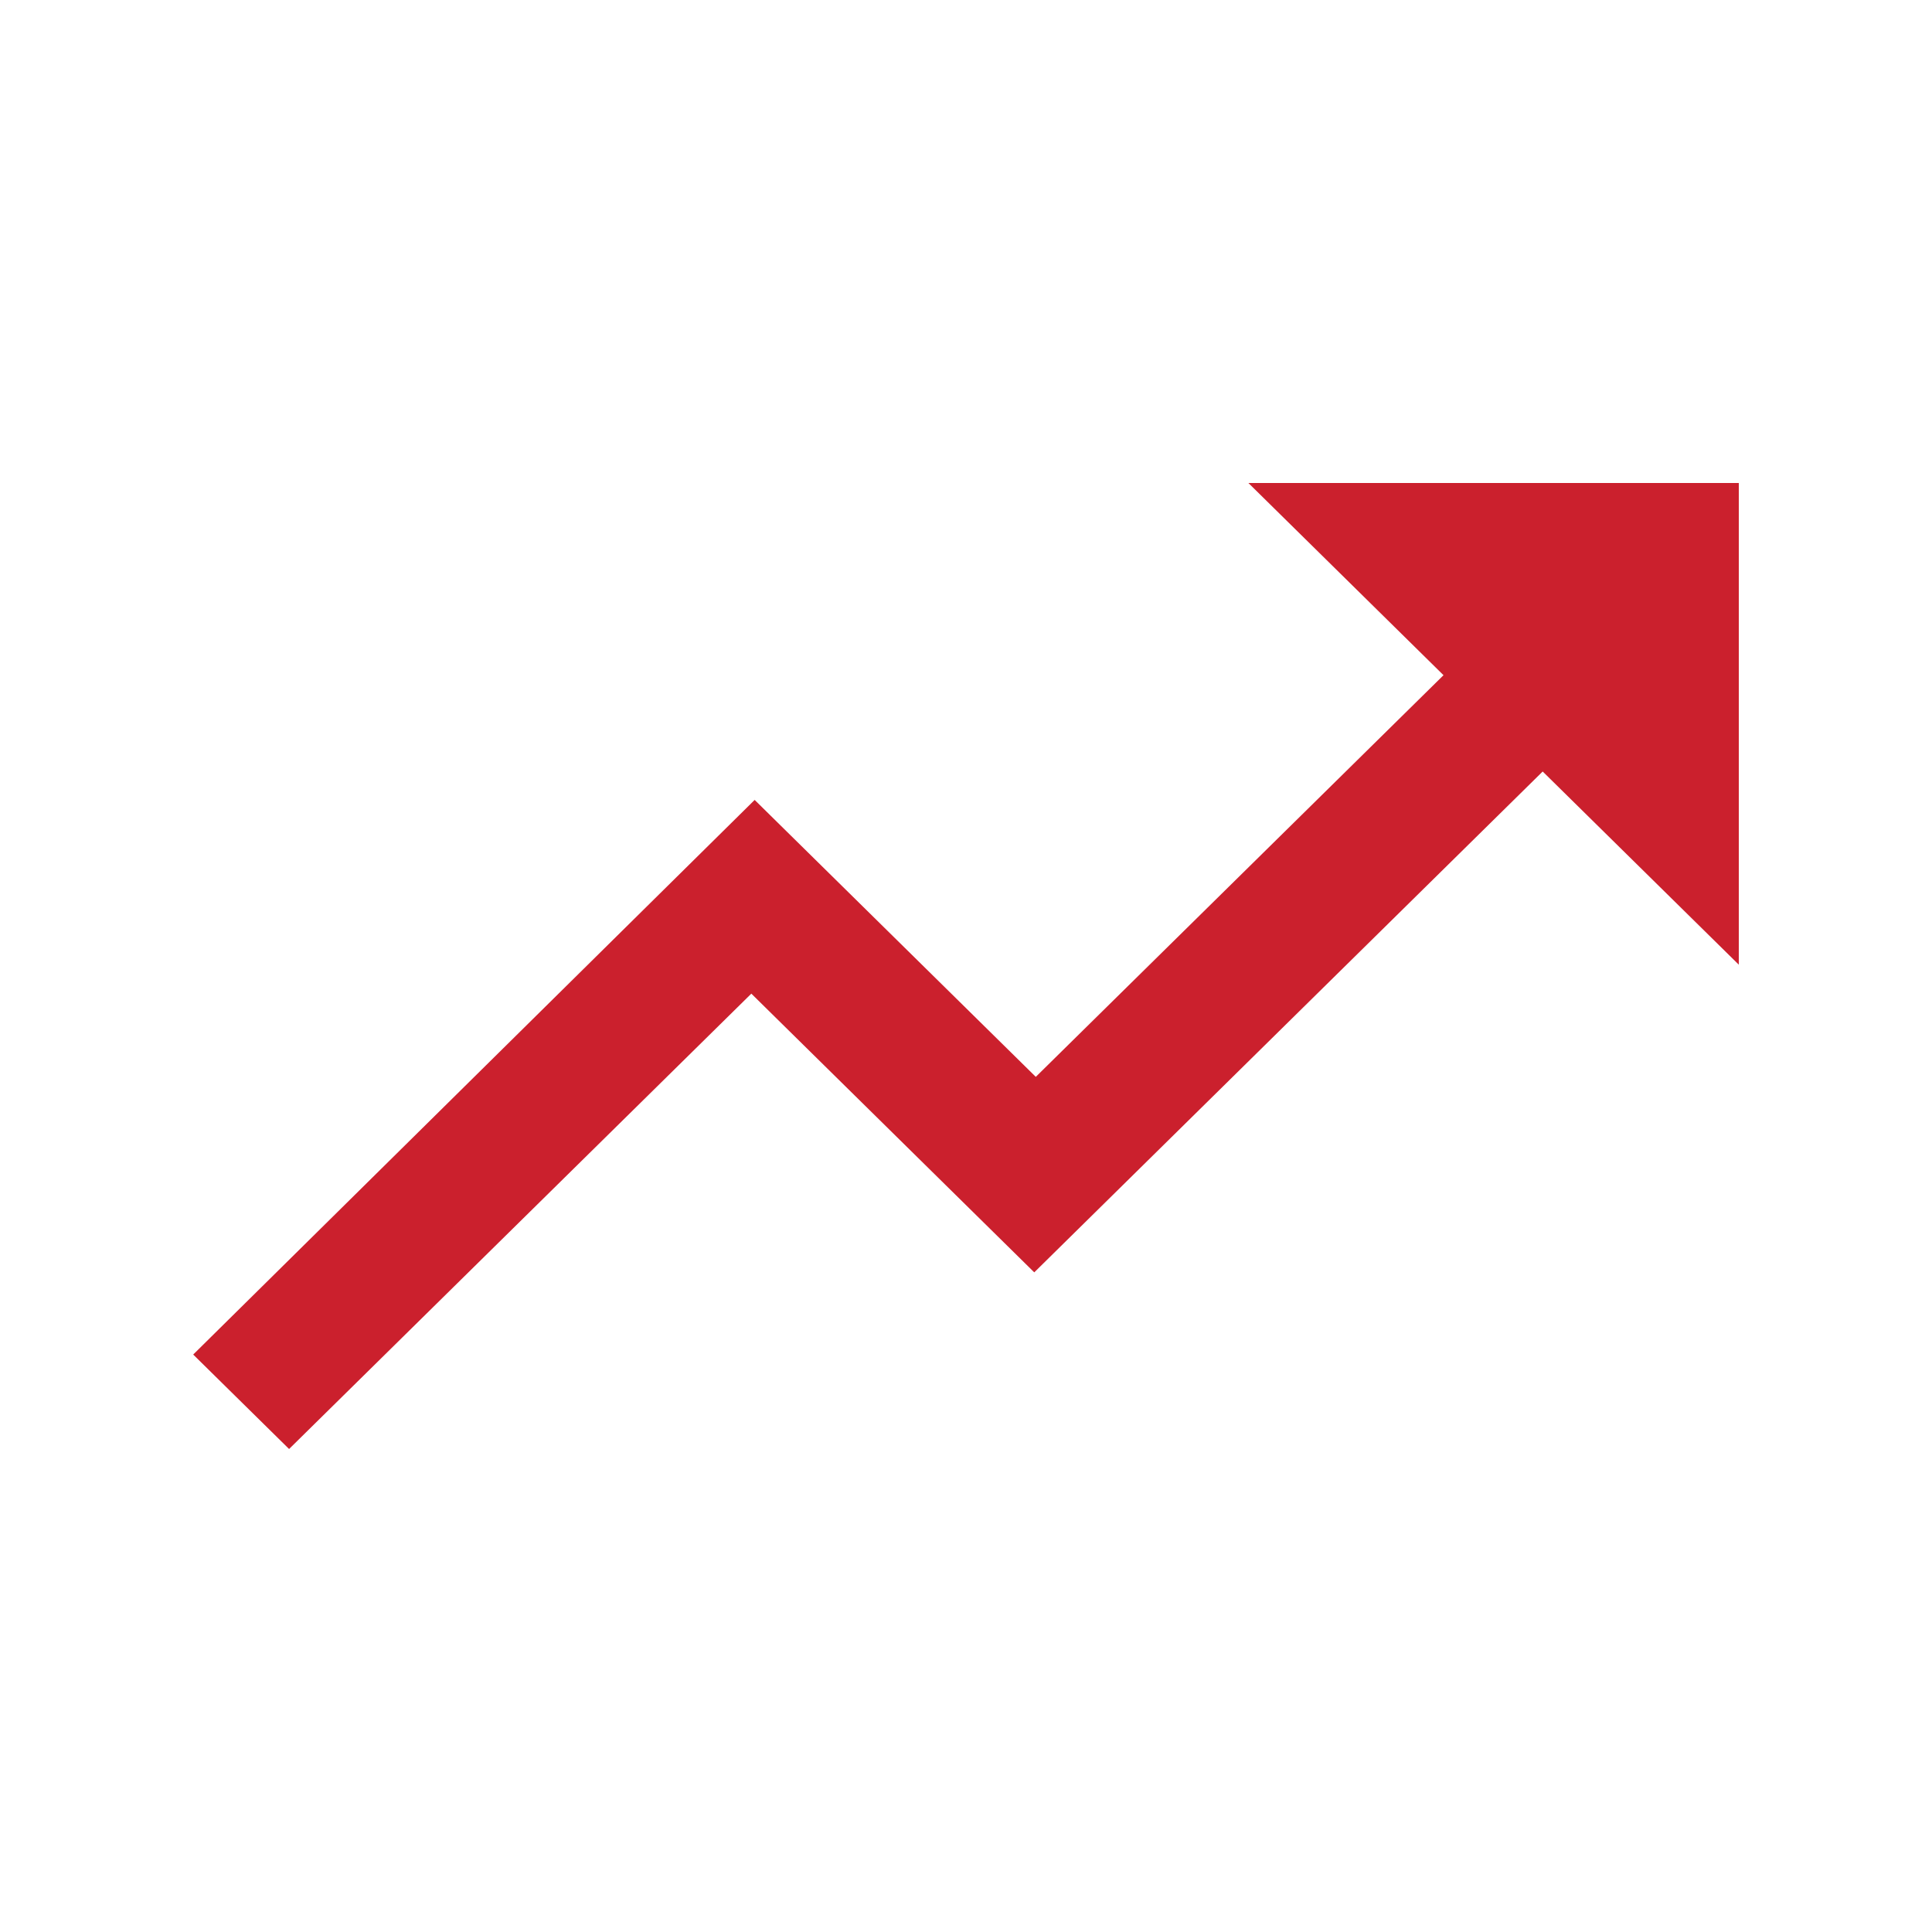 <?xml version="1.0" encoding="UTF-8" standalone="no"?>
<svg width="100px" height="100px" viewBox="0 0 100 100" version="1.1" xmlns="http://www.w3.org/2000/svg" xmlns:xlink="http://www.w3.org/1999/xlink">
    <!-- Generator: Sketch 43.1 (39012) - http://www.bohemiancoding.com/sketch -->
    <title>Artboard</title>
    <desc>Created with Sketch.</desc>
    <defs></defs>
    <g id="Page-1" stroke="none" stroke-width="1" fill="none" fill-rule="evenodd">
        <g id="Artboard" fill="#CB202D">
            <polygon id="Path-2-Copy-2" points="10 70.111 14.963 75 38.889 51.431 53.533 65.857 79.849 39.933 90 49.932 90 25 64.617 25 74.716 34.948 53.612 55.738 39.061 41.404"></polygon>
        </g>
    </g>
</svg>